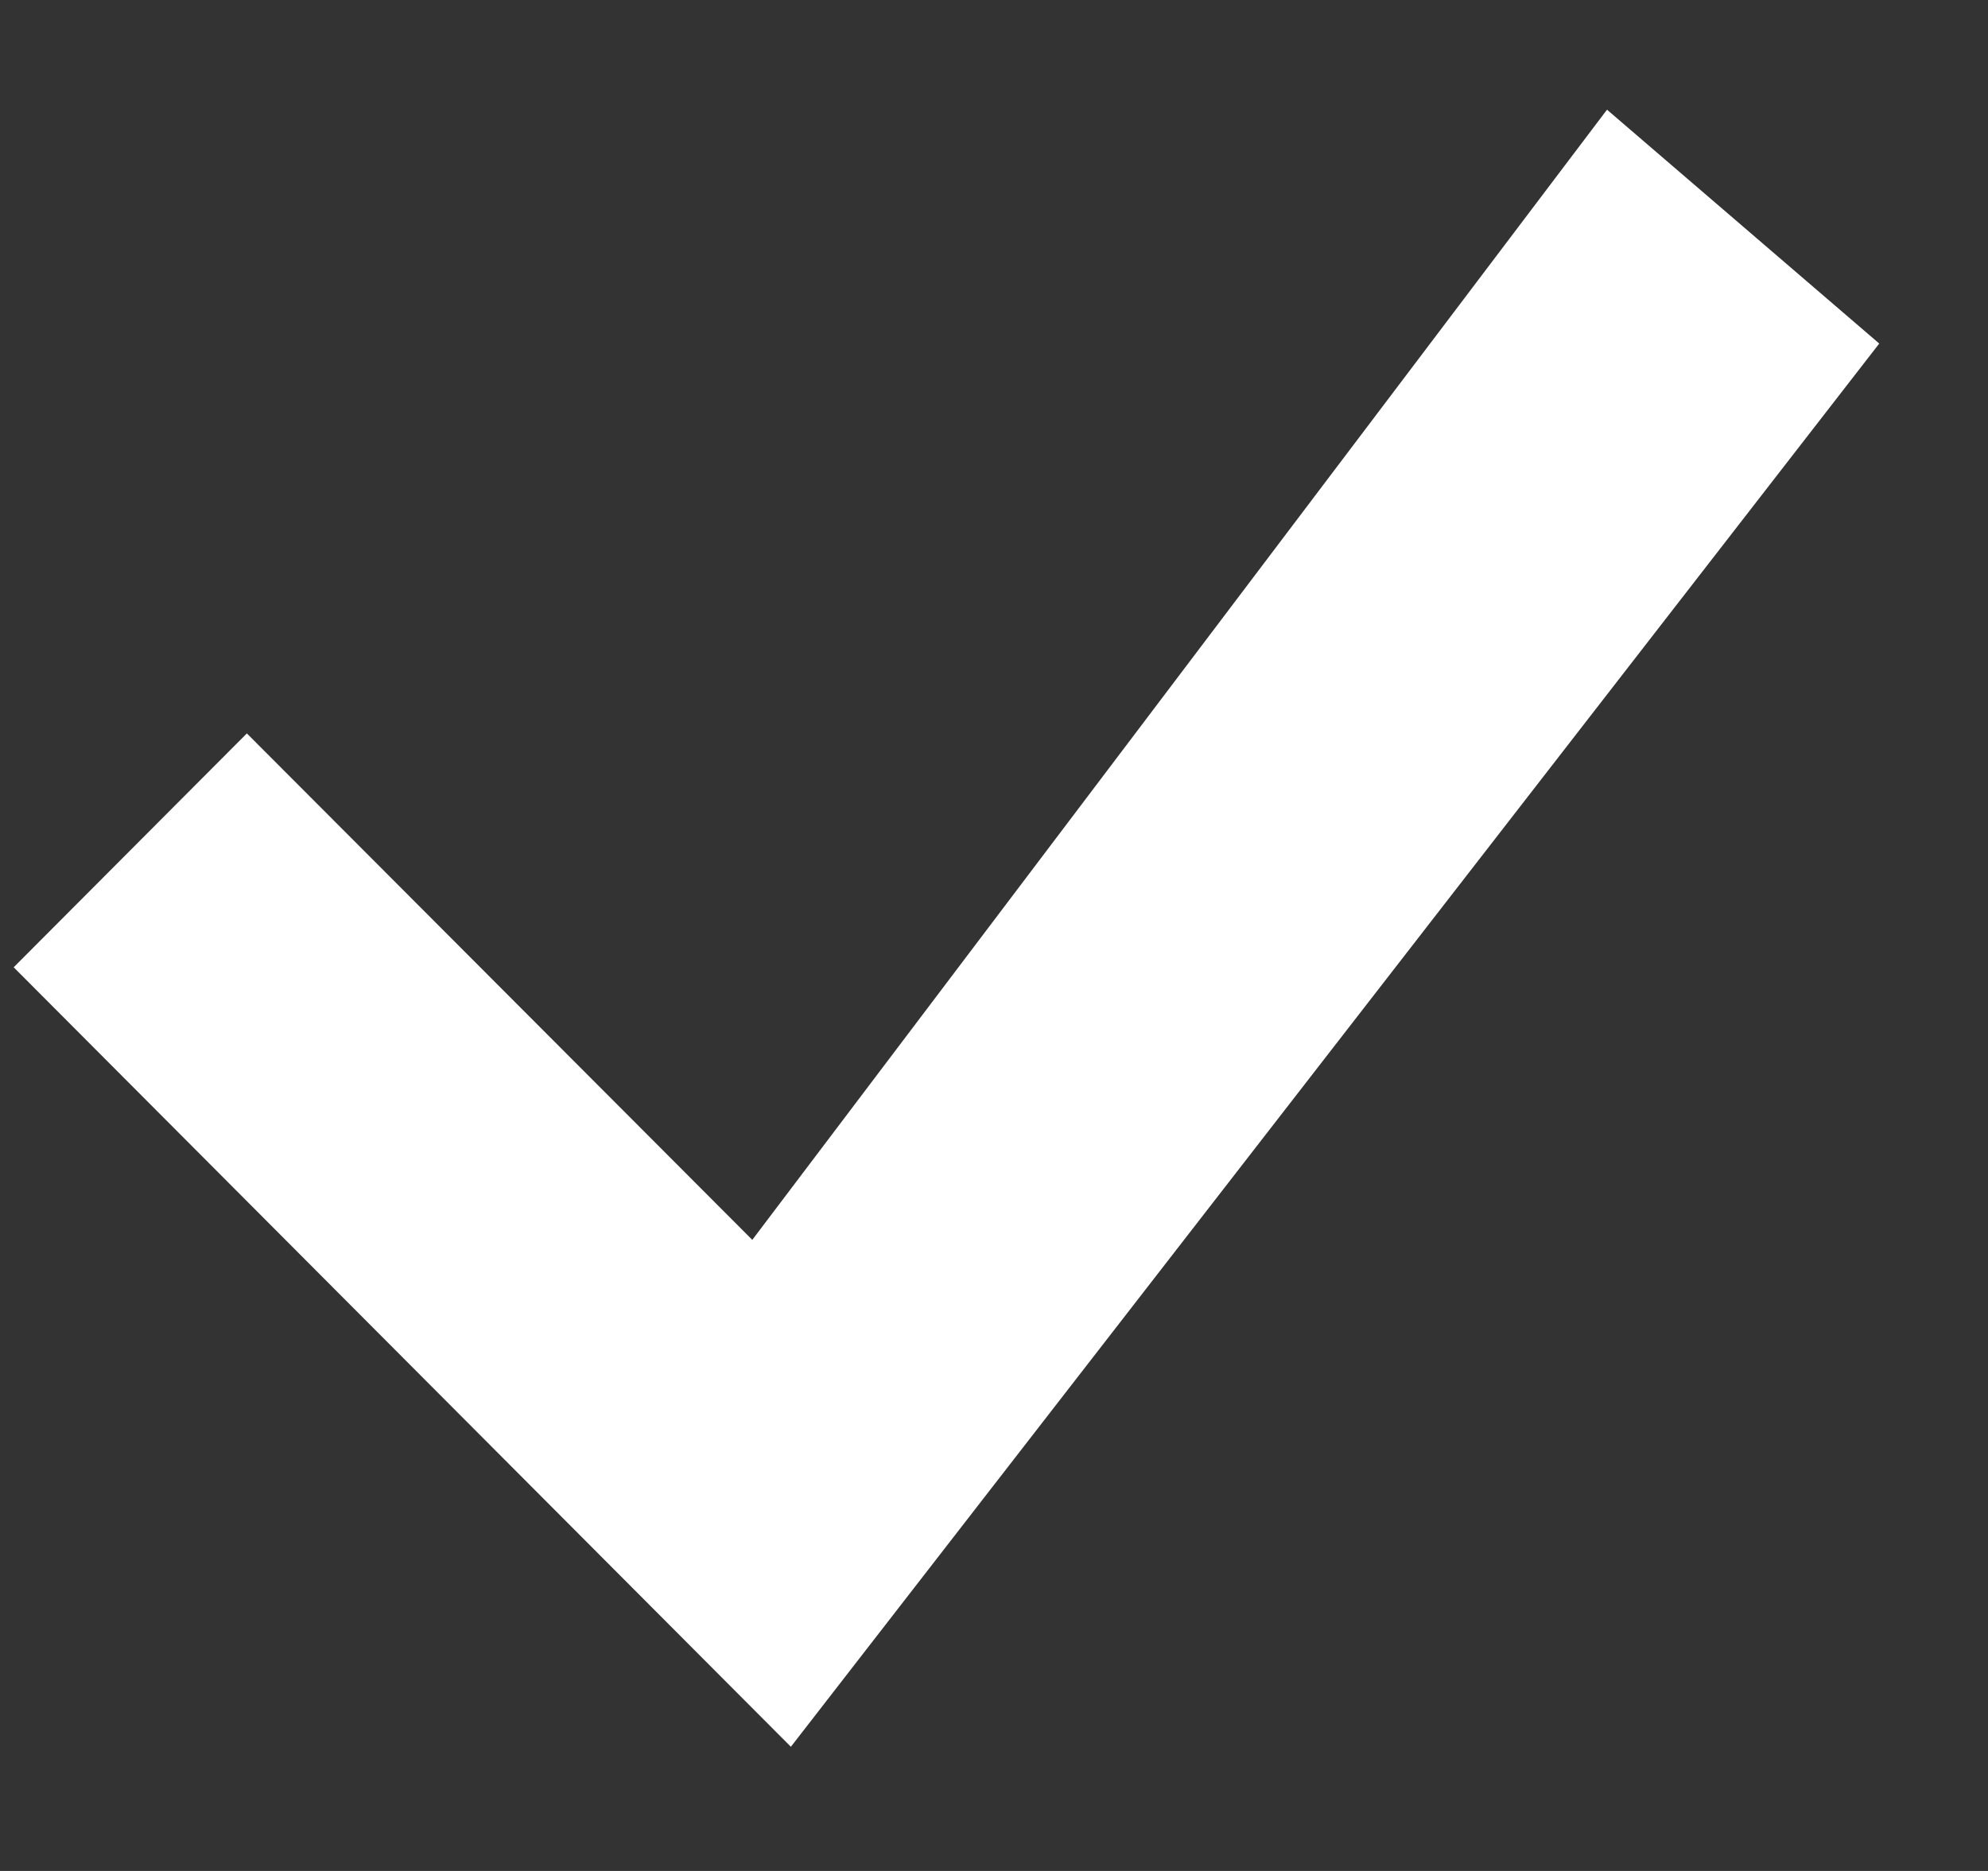 <svg width="17" height="16" viewBox="0 0 17 16" fill="none" xmlns="http://www.w3.org/2000/svg">
<rect x="0" y="0" width="17" height="16" fill="#333333" stroke="none"/>
<path d="M13.742 0.938L6.433 10.603L2.111 6.272L0.117 8.272L6.763 14.938L16.07 2.938L13.742 0.938Z" fill="white"/>
</svg>
